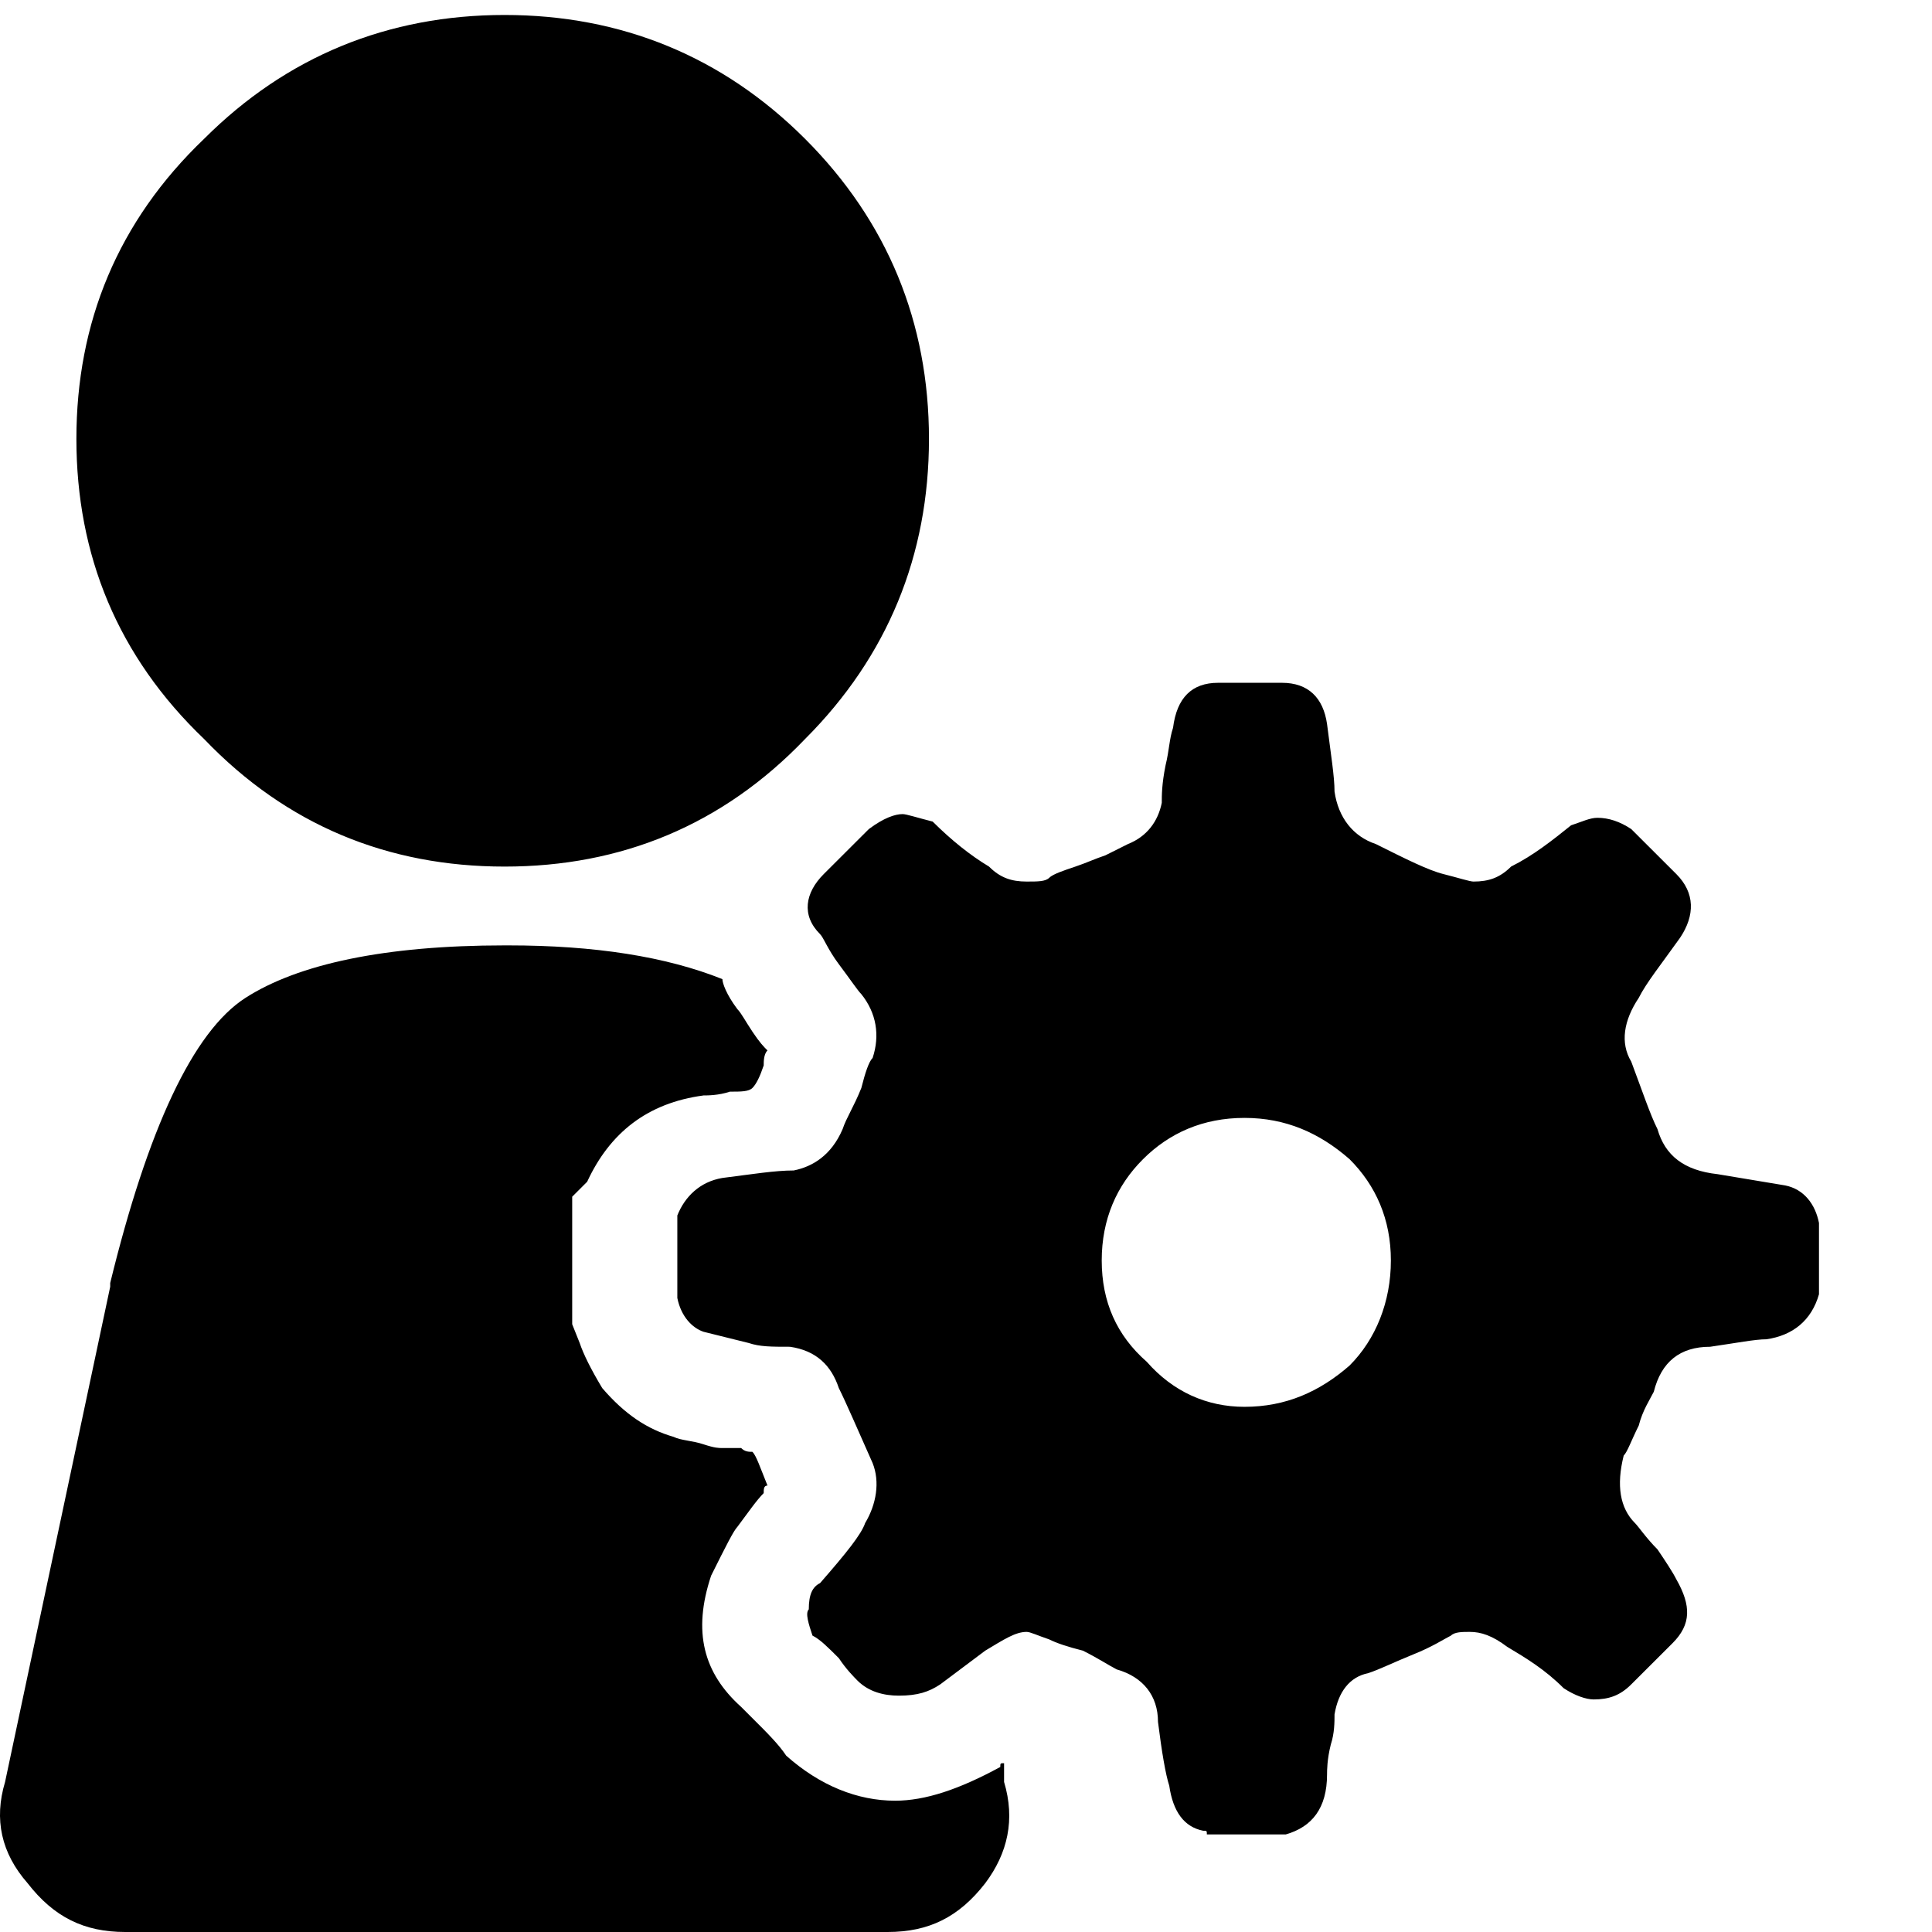 <?xml version="1.0" encoding="UTF-8"?>
<svg width="24px" height="24px" viewBox="0 0 24 24" version="1.1" xmlns="http://www.w3.org/2000/svg" xmlns:xlink="http://www.w3.org/1999/xlink">
    <!-- Generator: sketchtool 44.1 (41455) - http://www.bohemiancoding.com/sketch -->
    <title>admin-view</title>
    <desc>Created with sketchtool.</desc>
    <defs></defs>
    <g id="Page-1" stroke="none" stroke-width="1" fill="none" fill-rule="evenodd">
        <g id="admin-view" fill="#000000">
            <path d="M10,1.724 C8.974,0.699 7.714,0.186 6.268,0.186 C4.822,0.186 3.562,0.699 2.536,1.724 C1.463,2.75 0.949,4.008 0.949,5.452 C0.949,6.897 1.463,8.155 2.536,9.181 C3.562,10.252 4.822,10.765 6.268,10.765 C7.714,10.765 8.974,10.252 10,9.181 C11.026,8.155 11.54,6.897 11.54,5.452 C11.54,4.008 11.026,2.75 10,1.724 Z M22.177,14.726 C22.41,14.773 22.55,14.959 22.596,15.192 L22.596,16.078 C22.503,16.404 22.27,16.59 21.943,16.637 C21.803,16.637 21.57,16.683 21.244,16.73 C20.87,16.73 20.637,16.917 20.544,17.289 C20.497,17.383 20.404,17.522 20.357,17.709 C20.264,17.895 20.217,18.035 20.17,18.082 C20.077,18.454 20.124,18.734 20.31,18.92 C20.357,18.967 20.45,19.107 20.59,19.247 C20.684,19.386 20.777,19.526 20.824,19.619 C21.01,19.946 21.01,20.179 20.777,20.412 L20.264,20.924 C20.124,21.064 19.984,21.111 19.797,21.111 C19.704,21.111 19.564,21.064 19.424,20.971 C19.191,20.738 18.958,20.598 18.724,20.458 C18.538,20.318 18.398,20.272 18.258,20.272 C18.164,20.272 18.071,20.272 18.024,20.318 C17.931,20.365 17.791,20.458 17.558,20.551 C17.325,20.645 17.138,20.738 16.998,20.784 C16.765,20.831 16.625,21.017 16.578,21.297 C16.578,21.39 16.578,21.53 16.532,21.67 C16.485,21.856 16.485,21.996 16.485,22.043 C16.485,22.462 16.298,22.695 15.972,22.788 L14.992,22.788 C14.992,22.742 14.992,22.742 14.945,22.742 C14.712,22.695 14.572,22.509 14.525,22.183 C14.479,22.043 14.432,21.763 14.385,21.39 C14.385,21.064 14.199,20.831 13.872,20.738 C13.779,20.691 13.639,20.598 13.452,20.505 C13.266,20.458 13.126,20.412 13.033,20.365 C12.893,20.318 12.799,20.272 12.753,20.272 C12.613,20.272 12.473,20.365 12.239,20.505 L11.68,20.924 C11.54,21.017 11.4,21.064 11.166,21.064 C10.98,21.064 10.793,21.017 10.653,20.878 C10.607,20.831 10.513,20.738 10.42,20.598 C10.28,20.458 10.187,20.365 10.093,20.318 C10.047,20.179 10,20.039 10.047,19.992 C10.047,19.806 10.093,19.713 10.187,19.666 C10.513,19.293 10.7,19.06 10.747,18.92 C10.887,18.687 10.933,18.408 10.84,18.175 C10.653,17.755 10.513,17.429 10.42,17.243 C10.327,16.963 10.14,16.777 9.813,16.73 C9.58,16.73 9.44,16.73 9.3,16.683 L8.74,16.544 C8.601,16.497 8.461,16.357 8.414,16.124 L8.414,15.146 L8.414,15.099 C8.507,14.866 8.694,14.68 8.974,14.633 C9.347,14.586 9.627,14.54 9.86,14.54 C10.093,14.493 10.327,14.353 10.467,14.027 C10.513,13.887 10.607,13.748 10.7,13.515 C10.747,13.328 10.793,13.188 10.84,13.142 C10.933,12.862 10.887,12.583 10.7,12.35 C10.653,12.303 10.56,12.163 10.42,11.977 C10.28,11.79 10.233,11.65 10.187,11.604 C9.953,11.371 10,11.091 10.233,10.858 L10.793,10.299 C10.98,10.159 11.12,10.113 11.213,10.113 C11.26,10.113 11.4,10.159 11.586,10.206 C11.82,10.439 12.053,10.625 12.286,10.765 C12.426,10.905 12.566,10.951 12.753,10.951 C12.893,10.951 12.986,10.951 13.033,10.905 C13.079,10.858 13.219,10.812 13.359,10.765 C13.499,10.718 13.592,10.672 13.732,10.625 C13.826,10.579 13.919,10.532 14.012,10.485 C14.246,10.392 14.385,10.206 14.432,9.973 C14.432,9.88 14.432,9.74 14.479,9.507 C14.525,9.32 14.525,9.181 14.572,9.041 C14.619,8.668 14.805,8.482 15.132,8.482 L15.505,8.482 L15.925,8.482 C16.252,8.482 16.438,8.668 16.485,8.994 C16.532,9.367 16.578,9.647 16.578,9.833 C16.625,10.159 16.811,10.392 17.091,10.485 C17.465,10.672 17.745,10.812 17.931,10.858 C18.118,10.905 18.258,10.951 18.304,10.951 C18.491,10.951 18.631,10.905 18.771,10.765 C19.051,10.625 19.284,10.439 19.517,10.252 C19.657,10.206 19.751,10.159 19.844,10.159 C19.984,10.159 20.124,10.206 20.264,10.299 L20.824,10.858 C21.057,11.091 21.057,11.371 20.87,11.65 C20.637,11.977 20.45,12.21 20.357,12.396 C20.17,12.676 20.124,12.955 20.264,13.188 C20.404,13.561 20.497,13.841 20.59,14.027 C20.684,14.353 20.917,14.54 21.337,14.586 L22.177,14.726 Z M15.459,17.476 C15.972,17.476 16.392,17.289 16.765,16.963 C17.091,16.637 17.278,16.171 17.278,15.658 C17.278,15.146 17.091,14.726 16.765,14.4 C16.392,14.074 15.972,13.887 15.459,13.887 C14.945,13.887 14.525,14.074 14.199,14.4 C13.872,14.726 13.686,15.146 13.686,15.658 C13.686,16.171 13.872,16.59 14.246,16.917 C14.572,17.289 14.992,17.476 15.459,17.476 Z M11.12,22.369 C11.493,22.369 11.913,22.229 12.426,21.95 C12.426,21.903 12.426,21.903 12.473,21.903 L12.473,22.136 C12.613,22.602 12.519,23.021 12.239,23.394 C11.913,23.814 11.54,24 11.026,24 L1.556,24 C1.043,24 0.669,23.814 0.343,23.394 C0.016,23.021 -0.077,22.602 0.063,22.136 L1.369,15.984 L1.369,15.938 C1.836,14.027 2.396,12.816 3.049,12.396 C3.702,11.977 4.775,11.744 6.268,11.744 L6.315,11.744 C7.388,11.744 8.274,11.883 8.974,12.163 C8.974,12.21 9.02,12.35 9.16,12.536 C9.207,12.583 9.254,12.676 9.347,12.816 C9.44,12.955 9.487,13.002 9.534,13.049 C9.487,13.095 9.487,13.188 9.487,13.235 C9.44,13.375 9.394,13.468 9.347,13.515 C9.3,13.561 9.207,13.561 9.067,13.561 C8.927,13.608 8.787,13.608 8.74,13.608 C8.041,13.701 7.574,14.074 7.294,14.68 L7.108,14.866 L7.108,16.45 L7.201,16.683 C7.248,16.823 7.341,17.01 7.481,17.243 C7.761,17.569 8.041,17.755 8.367,17.849 C8.461,17.895 8.601,17.895 8.74,17.942 C8.88,17.988 8.927,17.988 8.974,17.988 L9.067,17.988 C9.114,17.988 9.16,17.988 9.207,17.988 C9.254,18.035 9.3,18.035 9.347,18.035 C9.394,18.082 9.44,18.221 9.534,18.454 C9.487,18.454 9.487,18.501 9.487,18.548 C9.394,18.641 9.3,18.781 9.16,18.967 C9.114,19.014 9.02,19.2 8.834,19.573 C8.601,20.272 8.74,20.784 9.207,21.204 L9.347,21.344 C9.534,21.53 9.674,21.67 9.767,21.81 C10.187,22.183 10.653,22.369 11.12,22.369 Z" id="Page-1"></path>
        </g>
    </g>
</svg>
